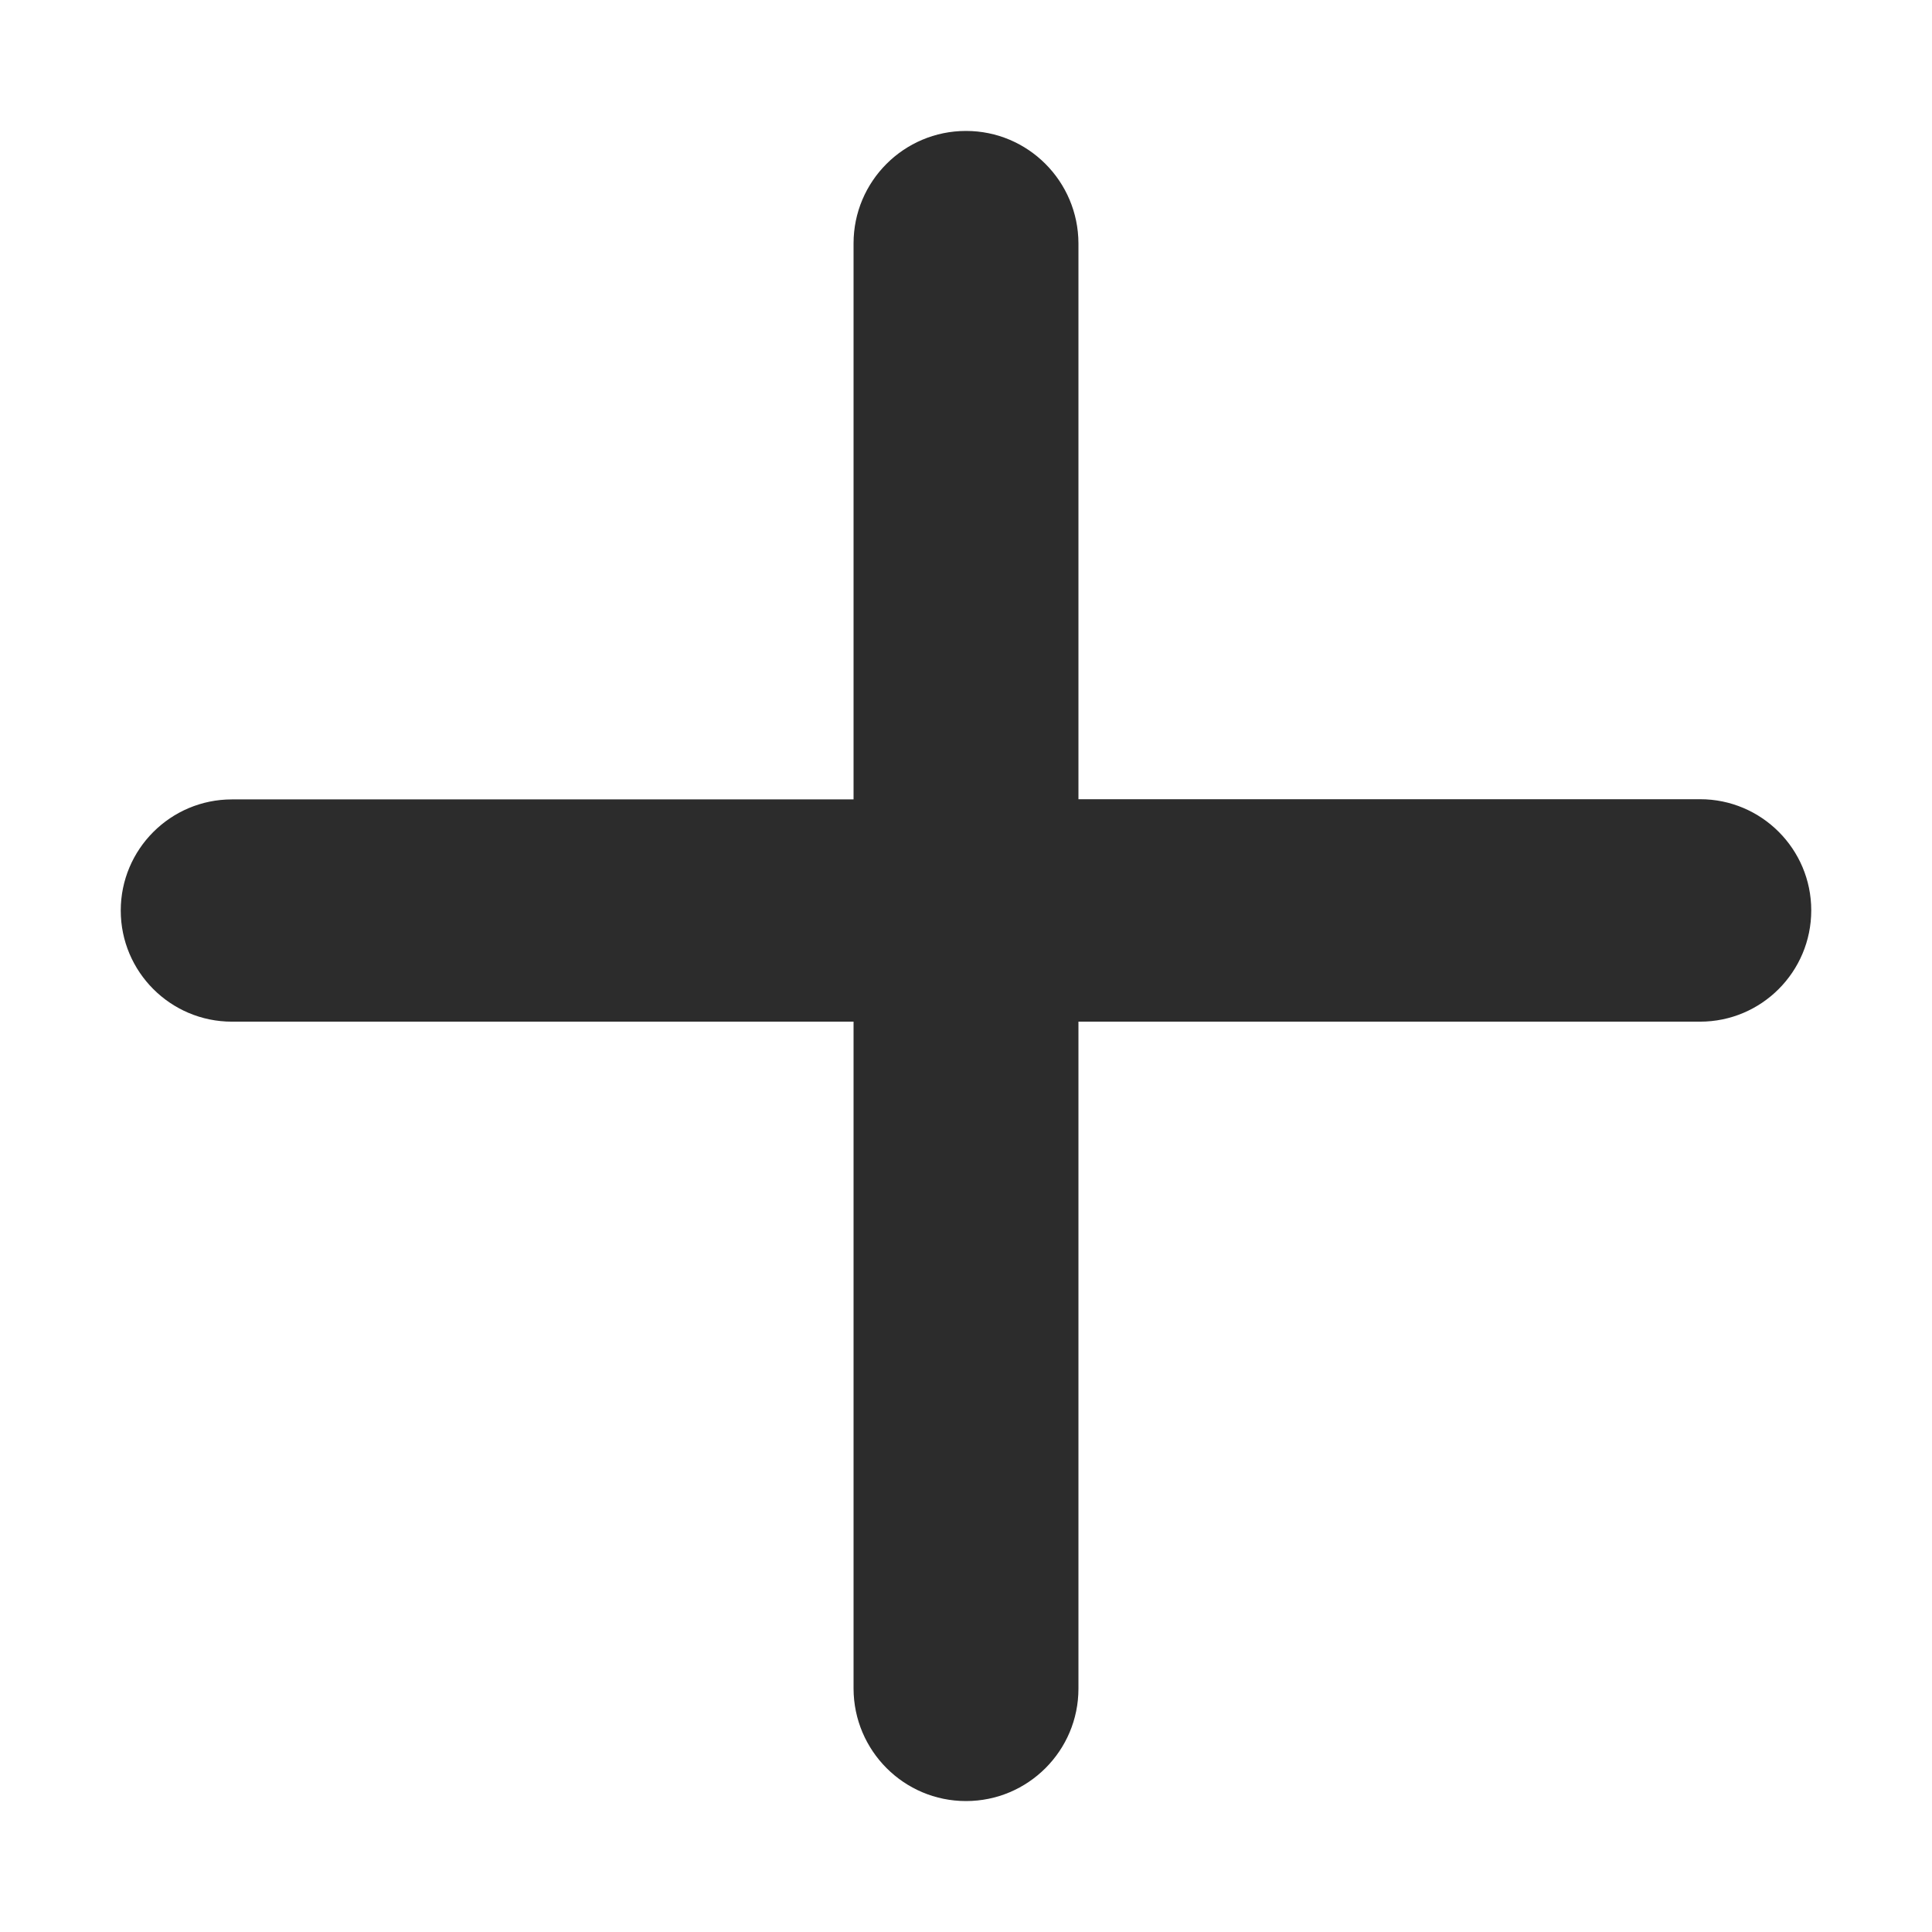 <?xml version="1.0" standalone="no"?><!DOCTYPE svg PUBLIC "-//W3C//DTD SVG 1.1//EN" "http://www.w3.org/Graphics/SVG/1.1/DTD/svg11.dtd"><svg t="1598428725881" class="icon" viewBox="0 0 1024 1024" version="1.1" xmlns="http://www.w3.org/2000/svg" p-id="5658" xmlns:xlink="http://www.w3.org/1999/xlink" width="200" height="200"><defs><style type="text/css"></style></defs><path d="M901.1 541.5H571.6V895c0 32.9-26.7 59.6-59.6 59.6-32.9 0-59.5-26.7-59.6-59.6V541.5H122.9c-32.5 0-58.9-26.4-58.9-58.9s26.4-58.9 58.9-58.9h329.5V129c0-32.9 26.7-59.6 59.6-59.6 32.9 0 59.5 26.7 59.6 59.6v294.6h329.5c32.5 0 58.9 26.4 58.9 58.9 0 32.6-26.4 59-58.9 59z" p-id="5659" fill="#2c2c2c"></path></svg>